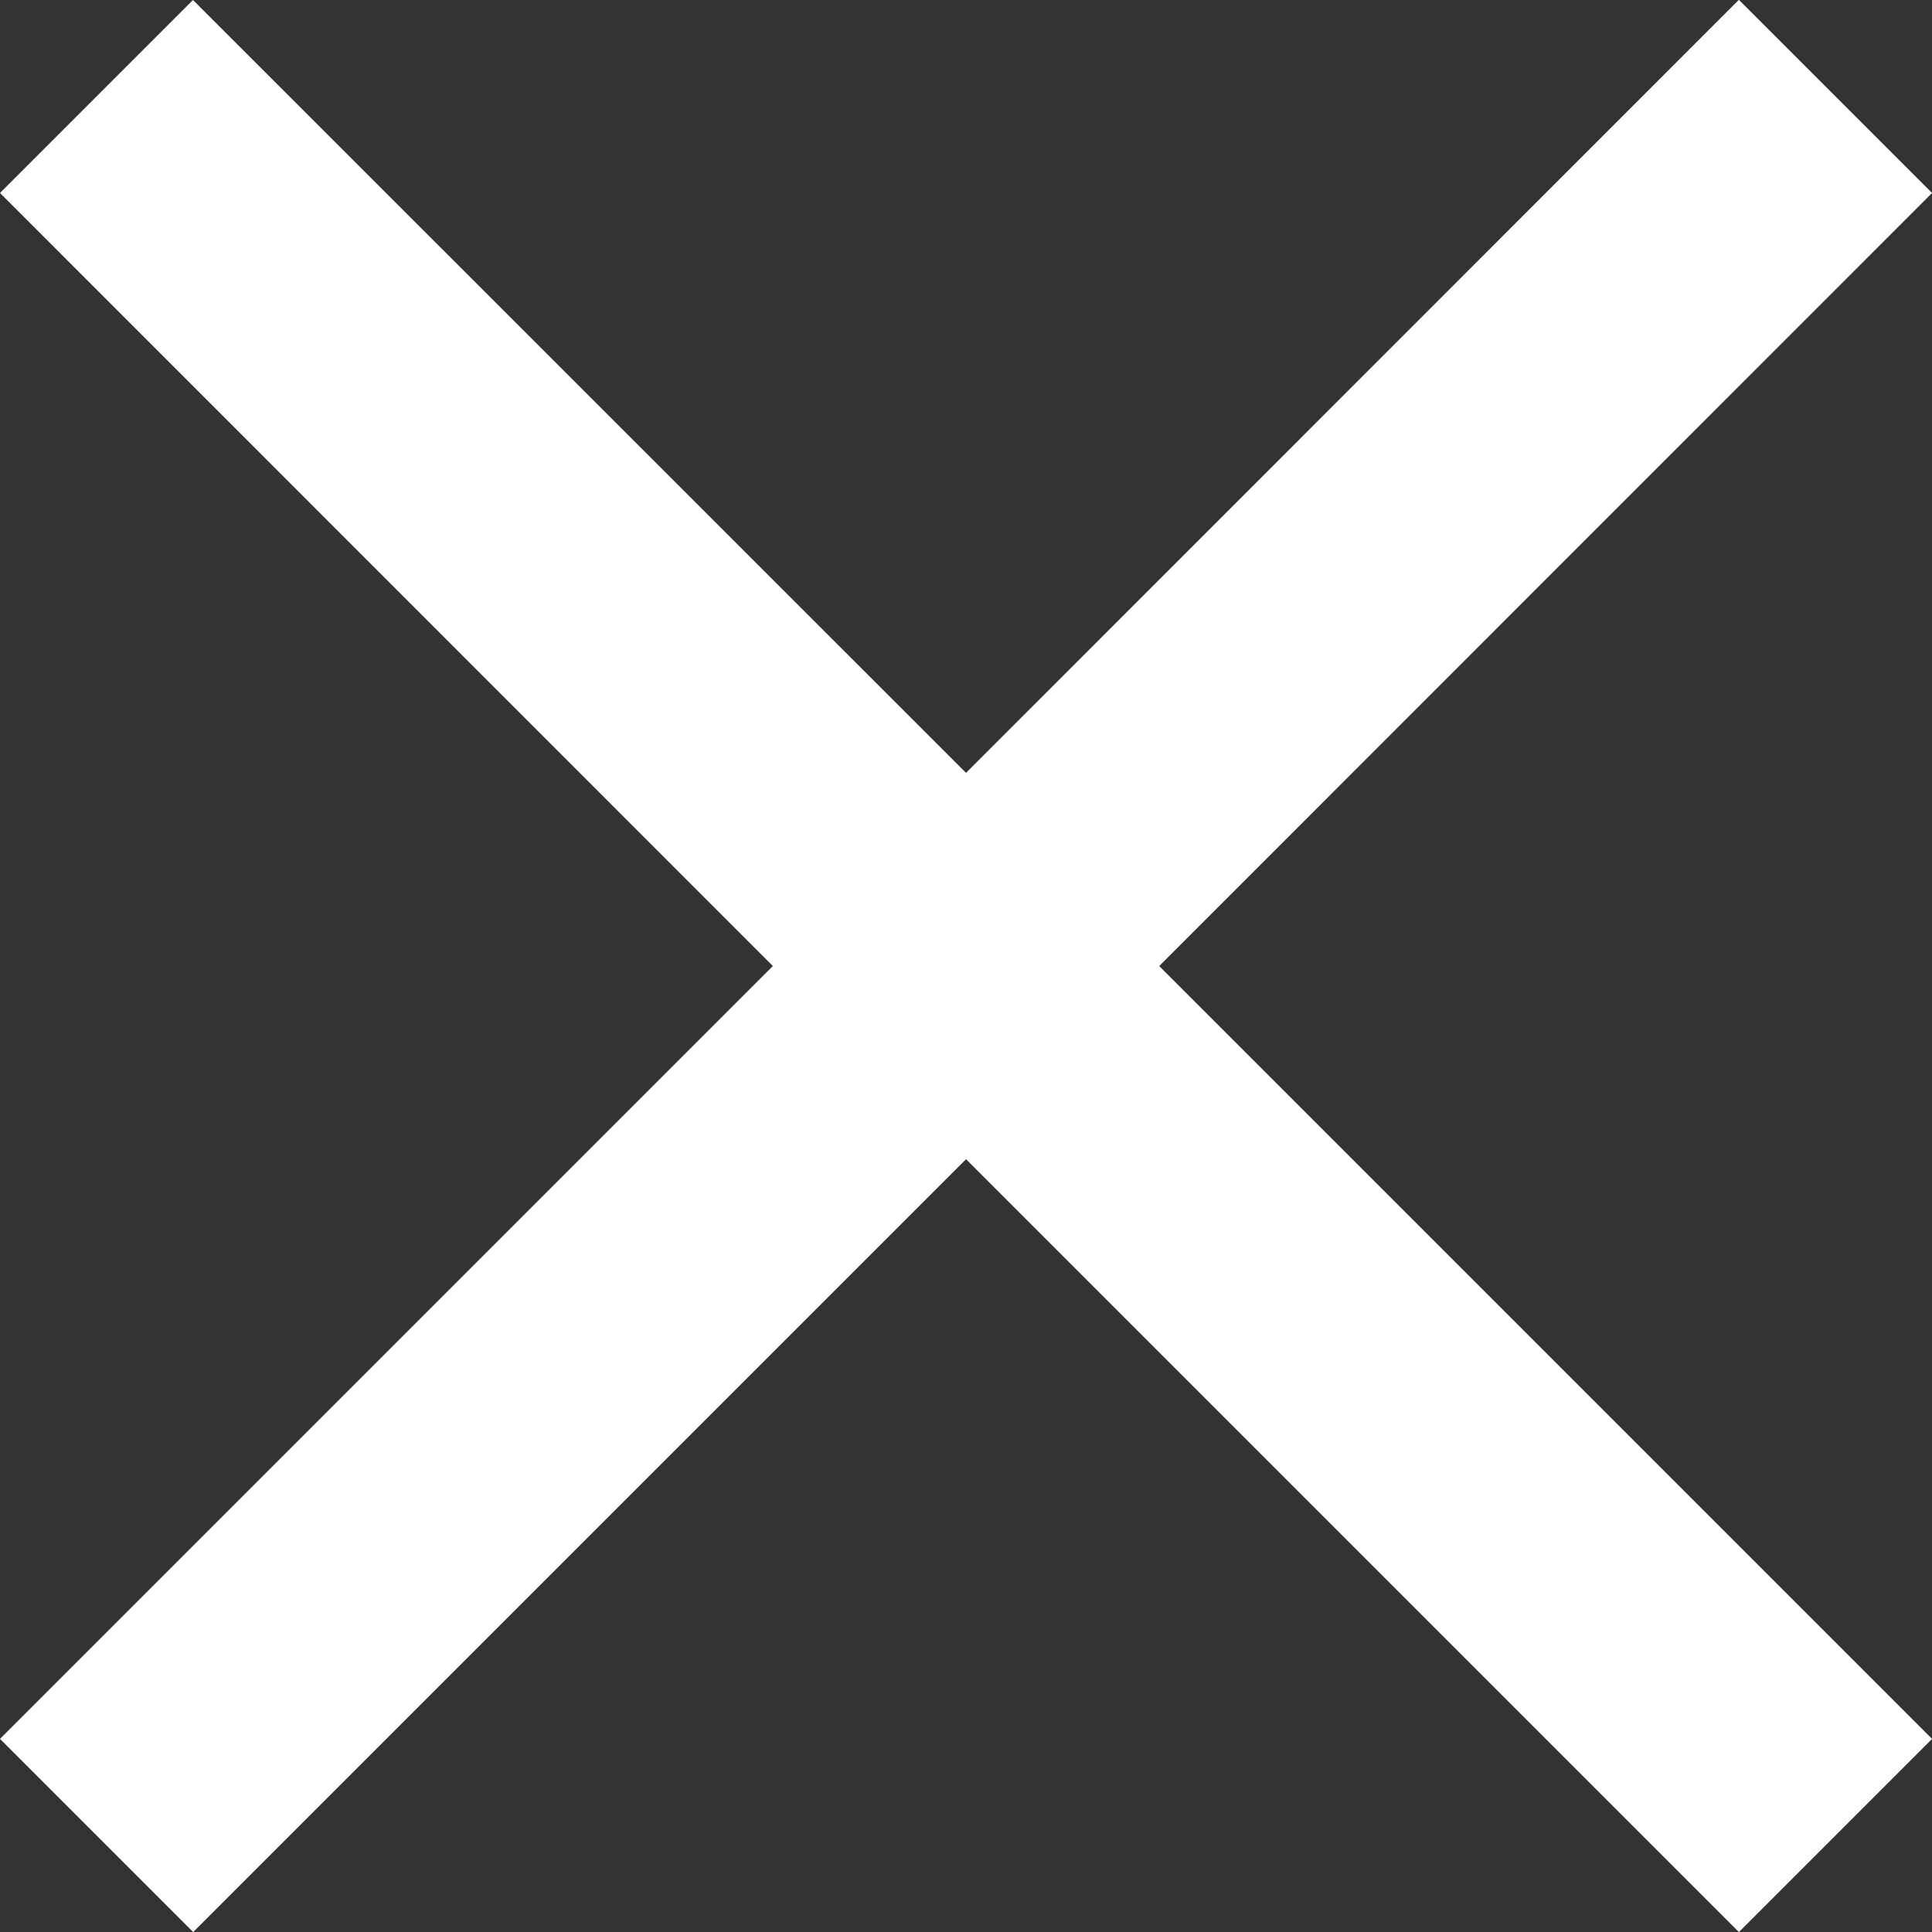 <svg xmlns="http://www.w3.org/2000/svg" width="28.803" height="28.803" viewBox="0 0 28.803 28.803">
  <rect x="0" y="0" width="28.803" height="28.803" fill="#333333" stroke="none"/>
  <path id="Icon_ionic-md-close" data-name="Icon ionic-md-close" d="M36.327,10.4l-2.88-2.88L21.925,19.045,10.4,7.523,7.523,10.4,19.045,21.925,7.523,33.447l2.88,2.88L21.925,24.805,33.447,36.327l2.88-2.88L24.805,21.925Z" transform="translate(-7.523 -7.523)" fill="#fff"/>
</svg>
